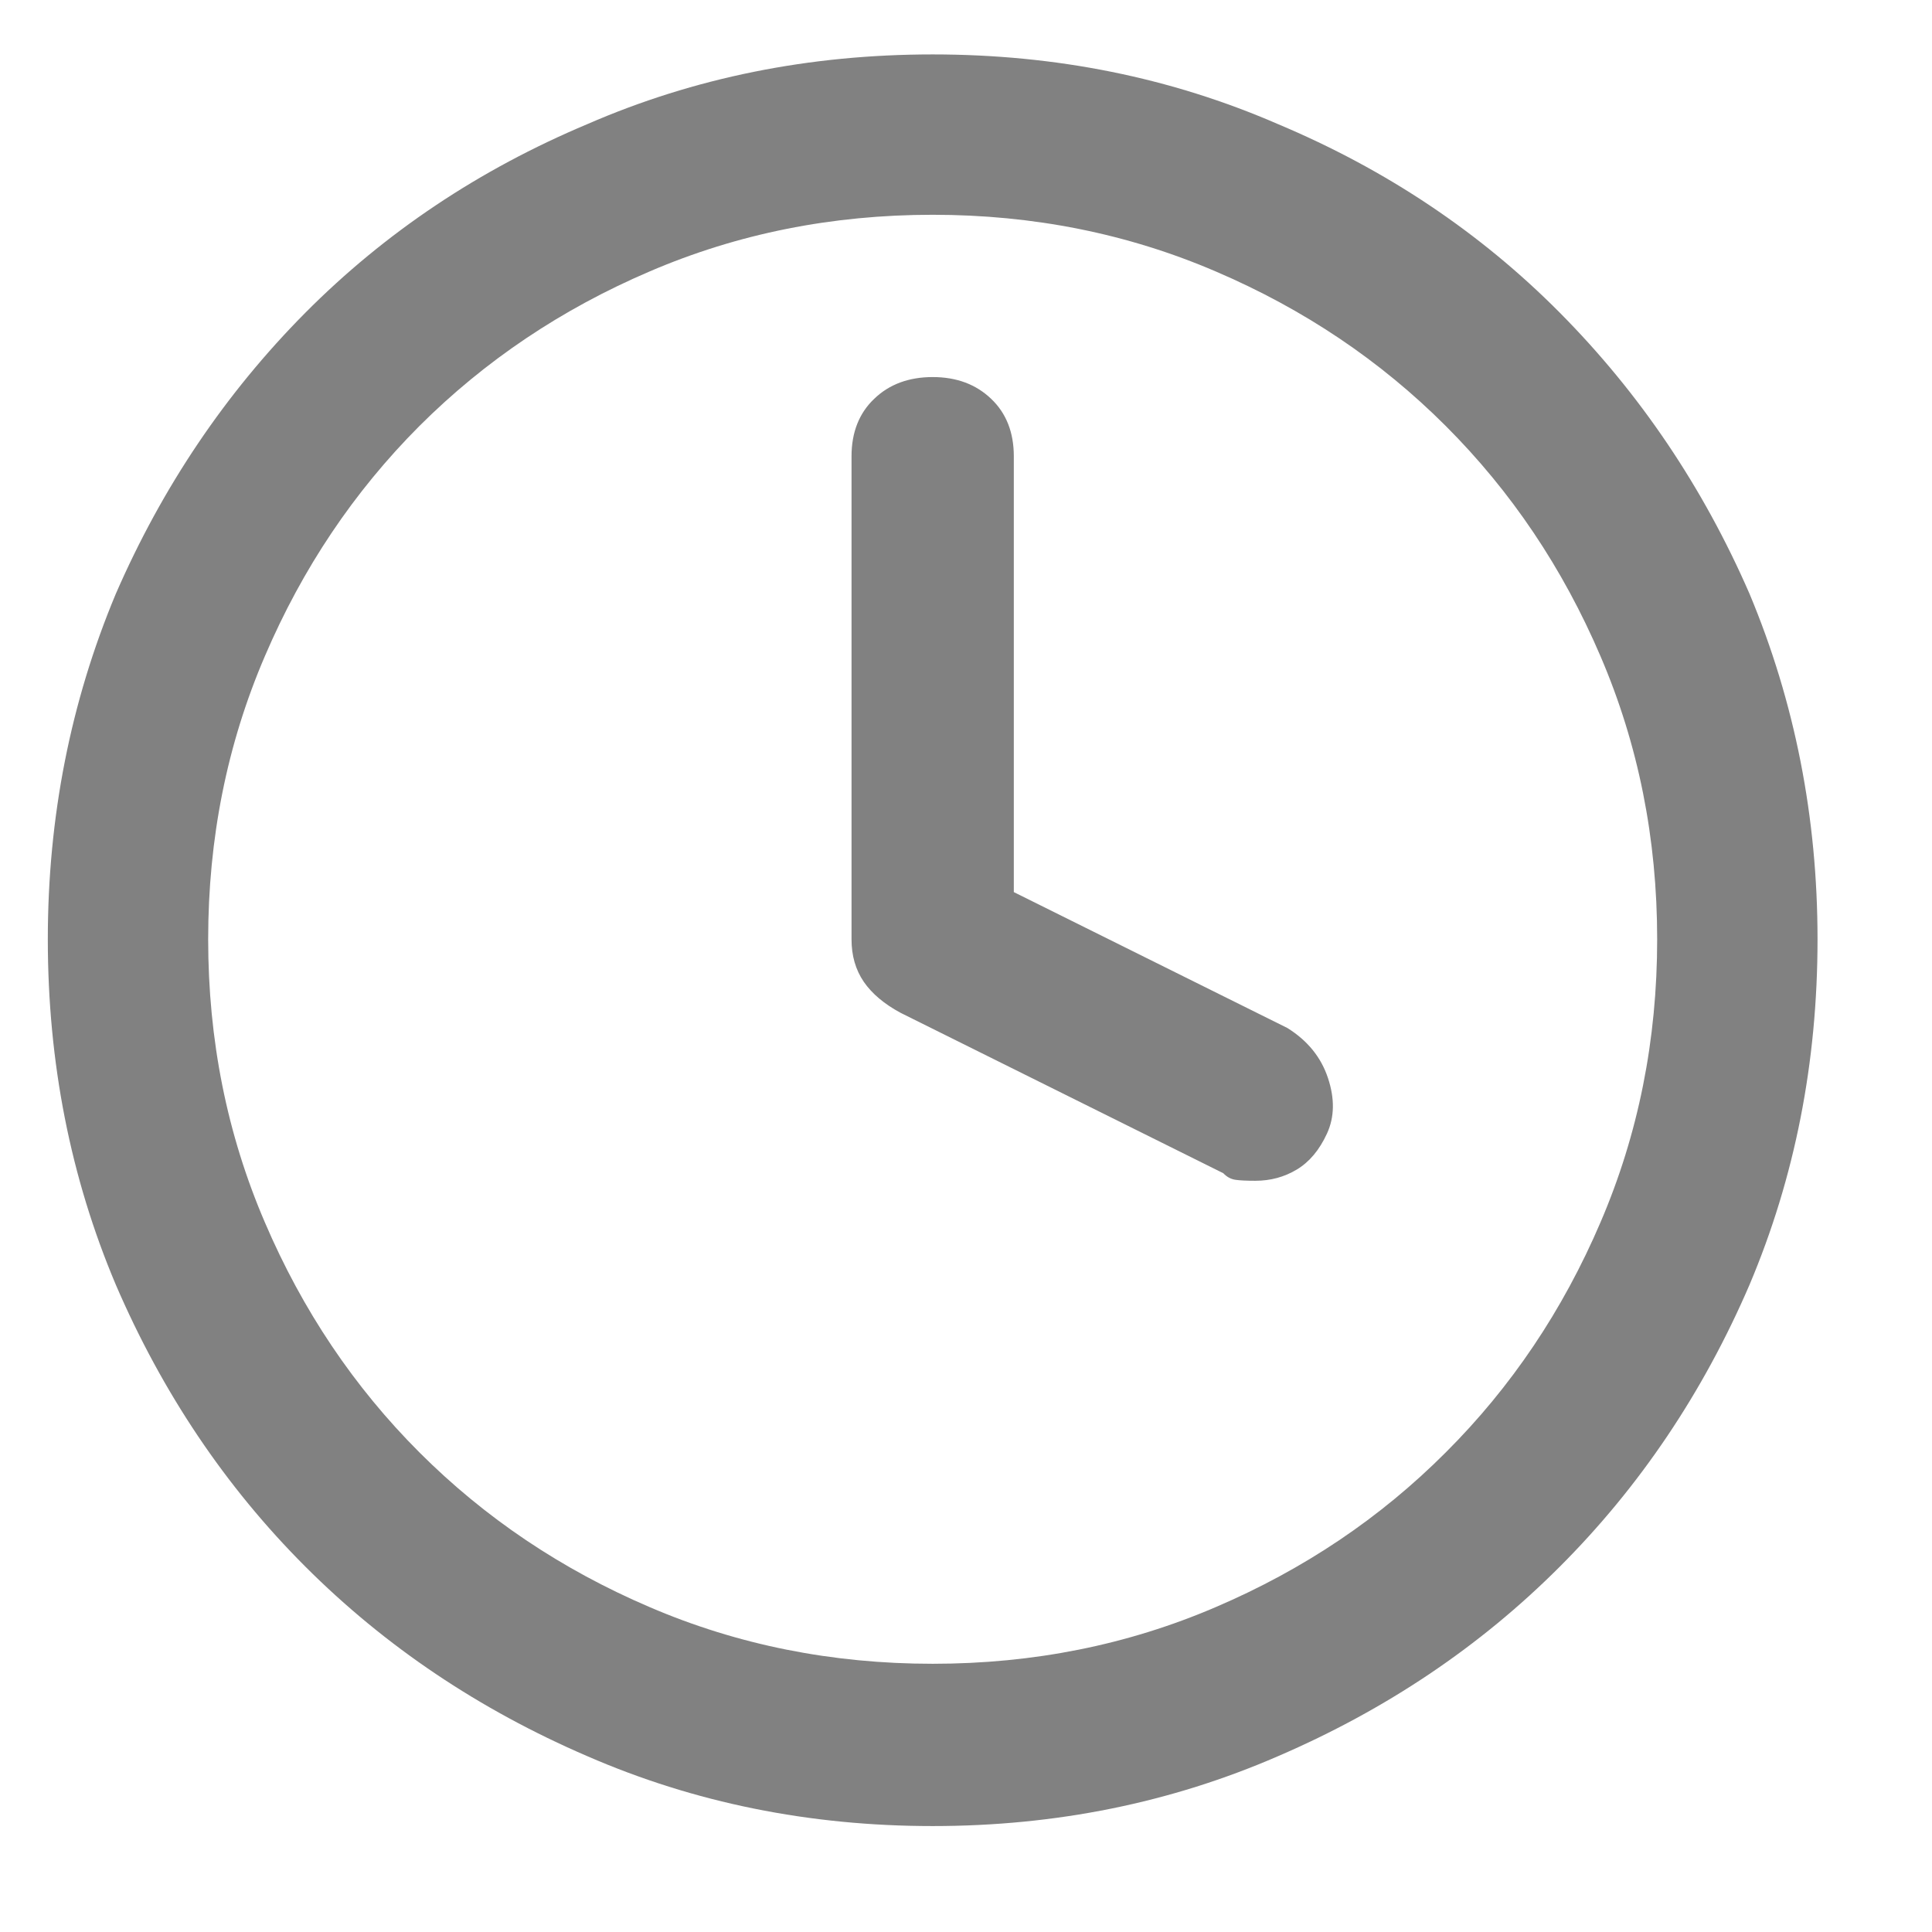 <svg width="12" height="12" viewBox="0 0 12 12" fill="none" xmlns="http://www.w3.org/2000/svg">
<path d="M5.793 0.338C5.027 0.338 4.312 0.482 3.648 0.771C2.977 1.053 2.393 1.443 1.896 1.943C1.4 2.443 1.008 3.025 0.719 3.689C0.438 4.361 0.297 5.076 0.297 5.834C0.297 6.6 0.438 7.314 0.719 7.979C1.008 8.65 1.4 9.234 1.896 9.73C2.393 10.227 2.977 10.619 3.648 10.908C4.312 11.197 5.027 11.342 5.793 11.342C6.559 11.342 7.273 11.197 7.938 10.908C8.609 10.619 9.193 10.227 9.689 9.73C10.185 9.234 10.578 8.65 10.867 7.979C11.148 7.314 11.289 6.6 11.289 5.834C11.289 5.076 11.148 4.361 10.867 3.689C10.578 3.025 10.185 2.443 9.689 1.943C9.193 1.443 8.609 1.053 7.938 0.771C7.273 0.482 6.559 0.338 5.793 0.338ZM5.793 10.334C5.168 10.334 4.582 10.217 4.035 9.982C3.488 9.748 3.012 9.428 2.605 9.021C2.199 8.615 1.879 8.139 1.645 7.592C1.41 7.045 1.293 6.459 1.293 5.834C1.293 5.209 1.41 4.623 1.645 4.076C1.879 3.529 2.199 3.053 2.605 2.646C3.012 2.24 3.488 1.92 4.035 1.686C4.582 1.451 5.168 1.334 5.793 1.334C6.418 1.334 7.004 1.451 7.551 1.686C8.098 1.92 8.574 2.24 8.98 2.646C9.387 3.053 9.707 3.529 9.941 4.076C10.176 4.623 10.293 5.209 10.293 5.834C10.293 6.459 10.176 7.045 9.941 7.592C9.707 8.139 9.387 8.615 8.98 9.021C8.574 9.428 8.098 9.748 7.551 9.982C7.004 10.217 6.418 10.334 5.793 10.334ZM7.996 6.385L6.297 5.541V2.834C6.297 2.686 6.25 2.566 6.156 2.477C6.062 2.387 5.941 2.342 5.793 2.342C5.645 2.342 5.523 2.387 5.43 2.477C5.336 2.566 5.289 2.686 5.289 2.834V5.834C5.289 5.936 5.314 6.023 5.365 6.098C5.416 6.172 5.492 6.236 5.594 6.291L7.598 7.287C7.621 7.311 7.646 7.324 7.674 7.328C7.701 7.332 7.742 7.334 7.797 7.334C7.891 7.334 7.977 7.311 8.055 7.264C8.133 7.217 8.195 7.143 8.242 7.041C8.289 6.939 8.291 6.824 8.248 6.695C8.205 6.566 8.121 6.463 7.996 6.385Z" fill="#818181"/>
</svg>
